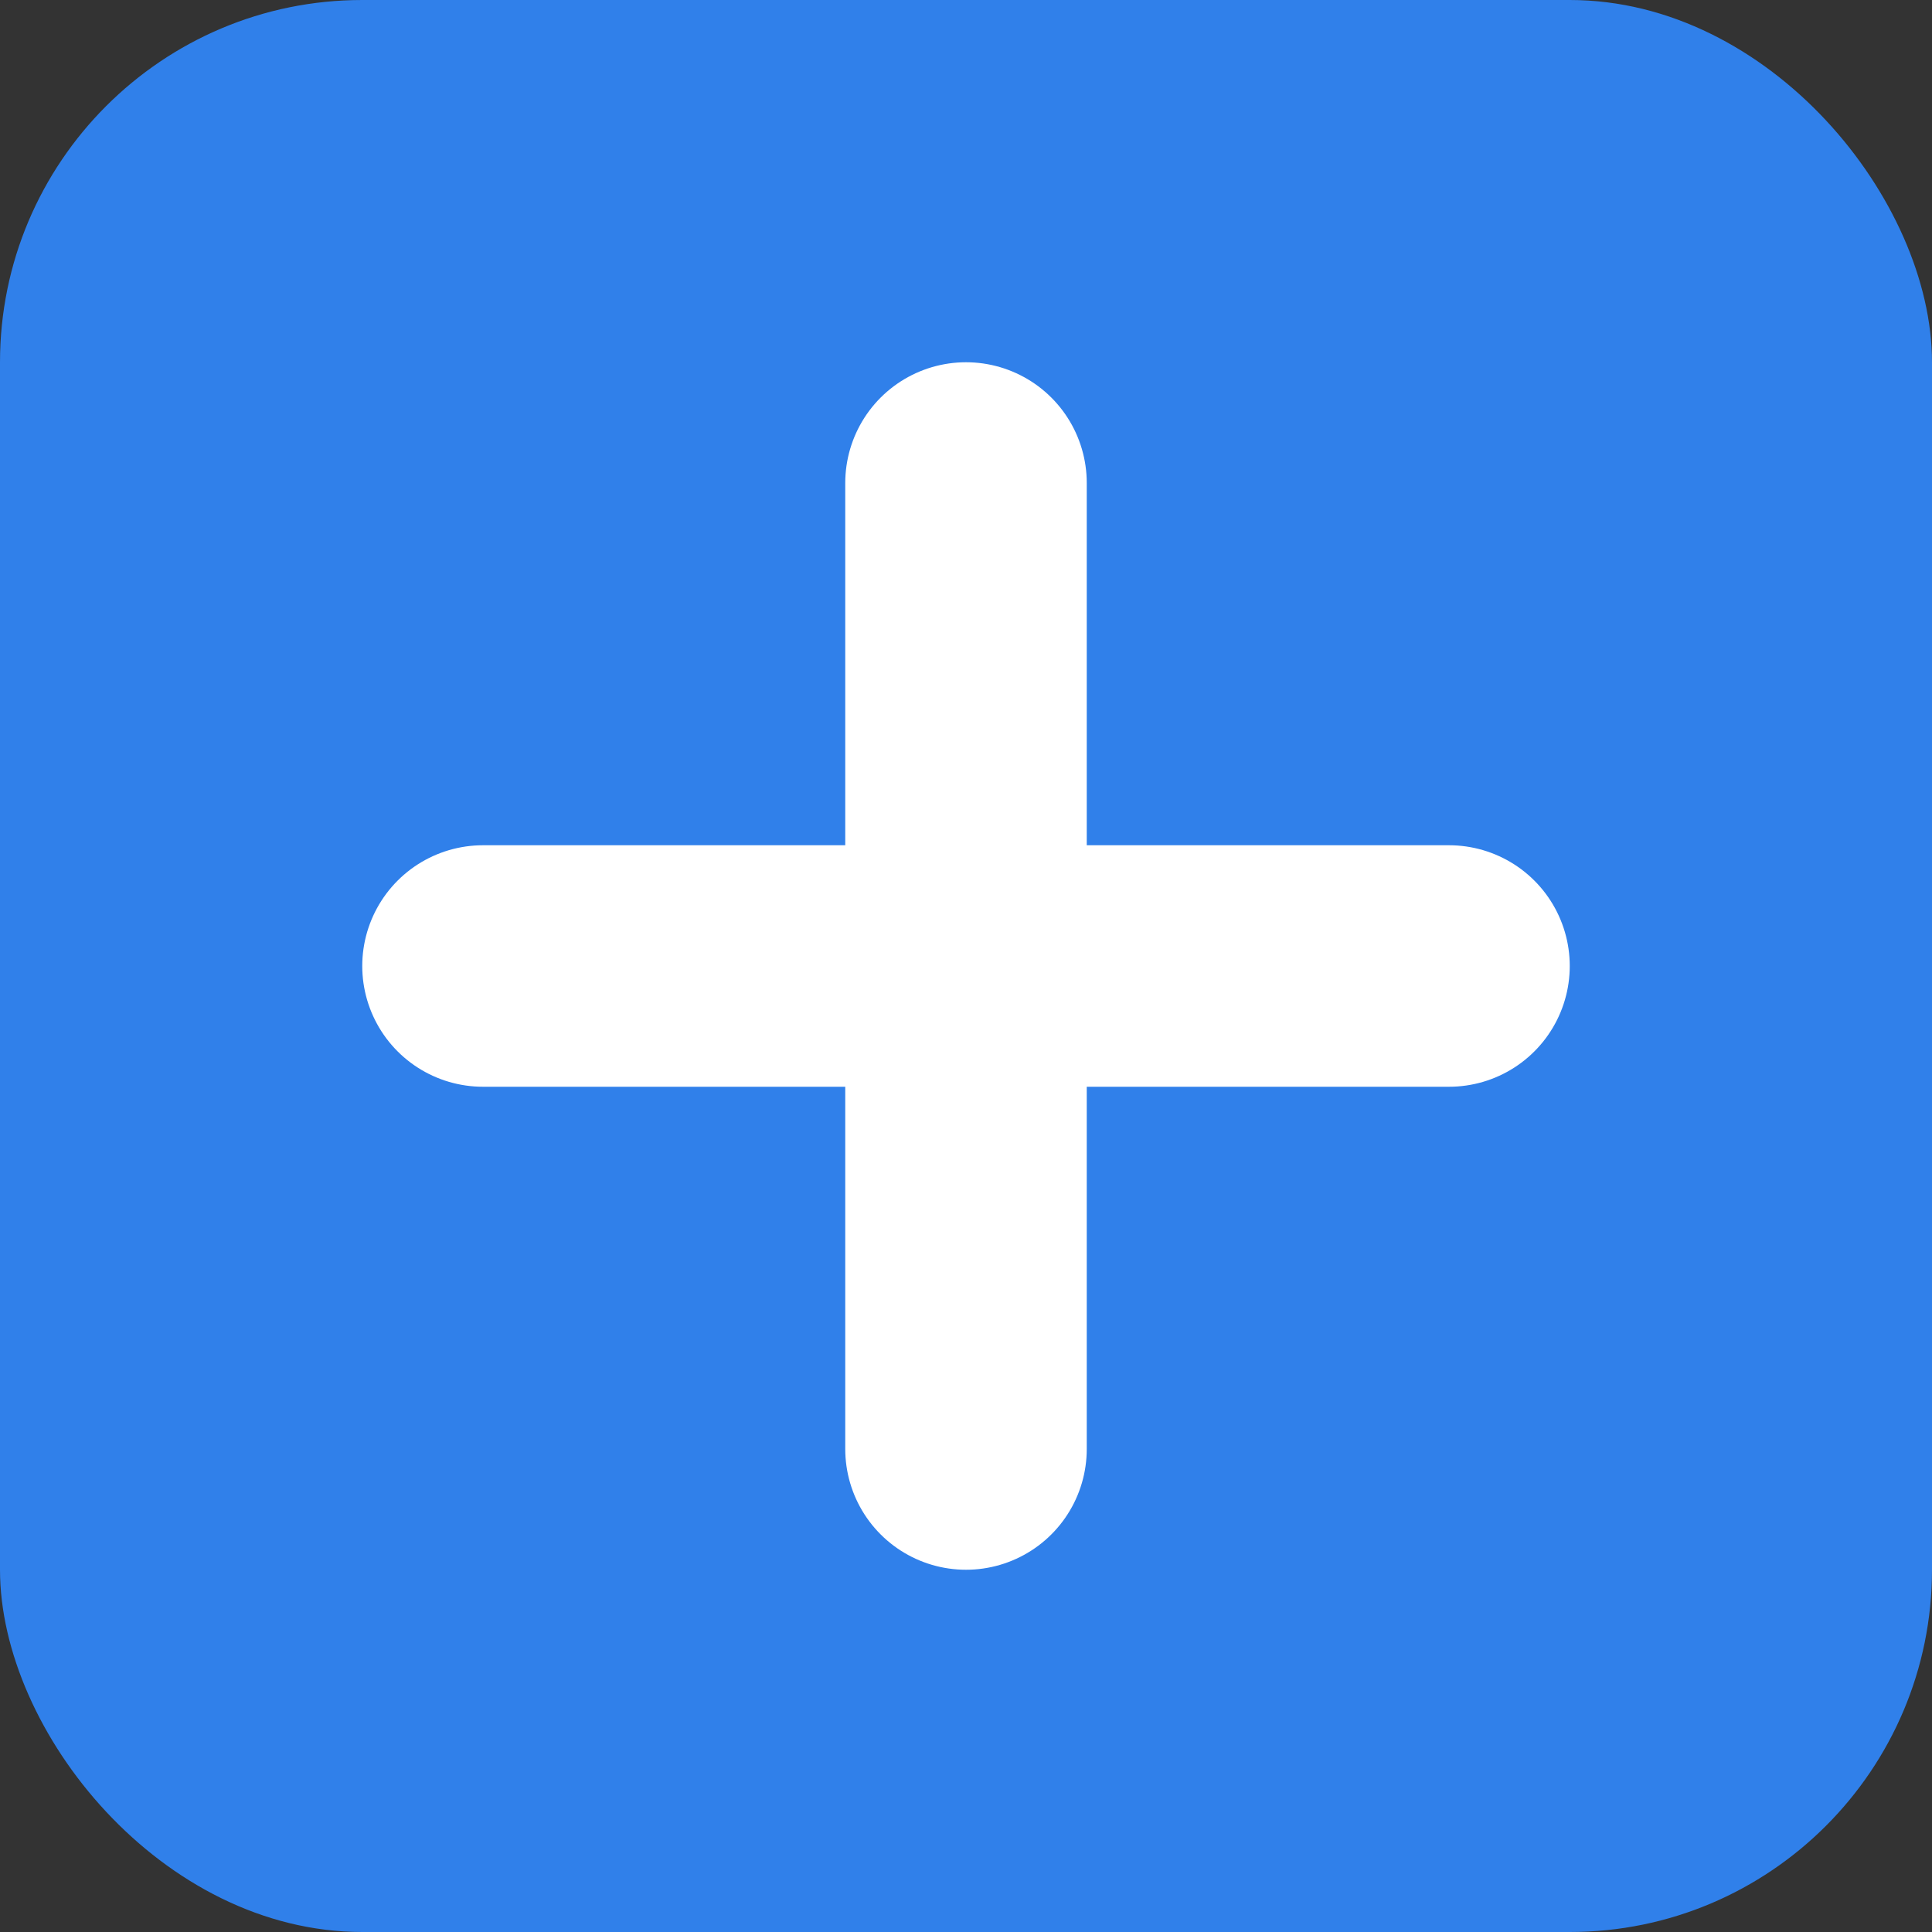 <svg xmlns="http://www.w3.org/2000/svg" width="16" height="16" viewBox="0 0 16 16">
  <rect x="0" y="0" width="16" height="16" fill="#333333" stroke="none"/>
  <g id="Add_Btn" data-name="Add Btn" transform="translate(-1348 -192)">
    <rect id="Base" width="16" height="16" rx="3" transform="translate(1348 192)" fill="#3080ea"/>
    <line id="Line_10" data-name="Line 10" x2="8" transform="translate(1352 200)" fill="none" stroke="#fff" stroke-linecap="round" stroke-width="2"/>
    <line id="Line_39" data-name="Line 39" x2="8" transform="translate(1356 196) rotate(90)" fill="none" stroke="#fff" stroke-linecap="round" stroke-width="2"/>
  </g>
</svg>
